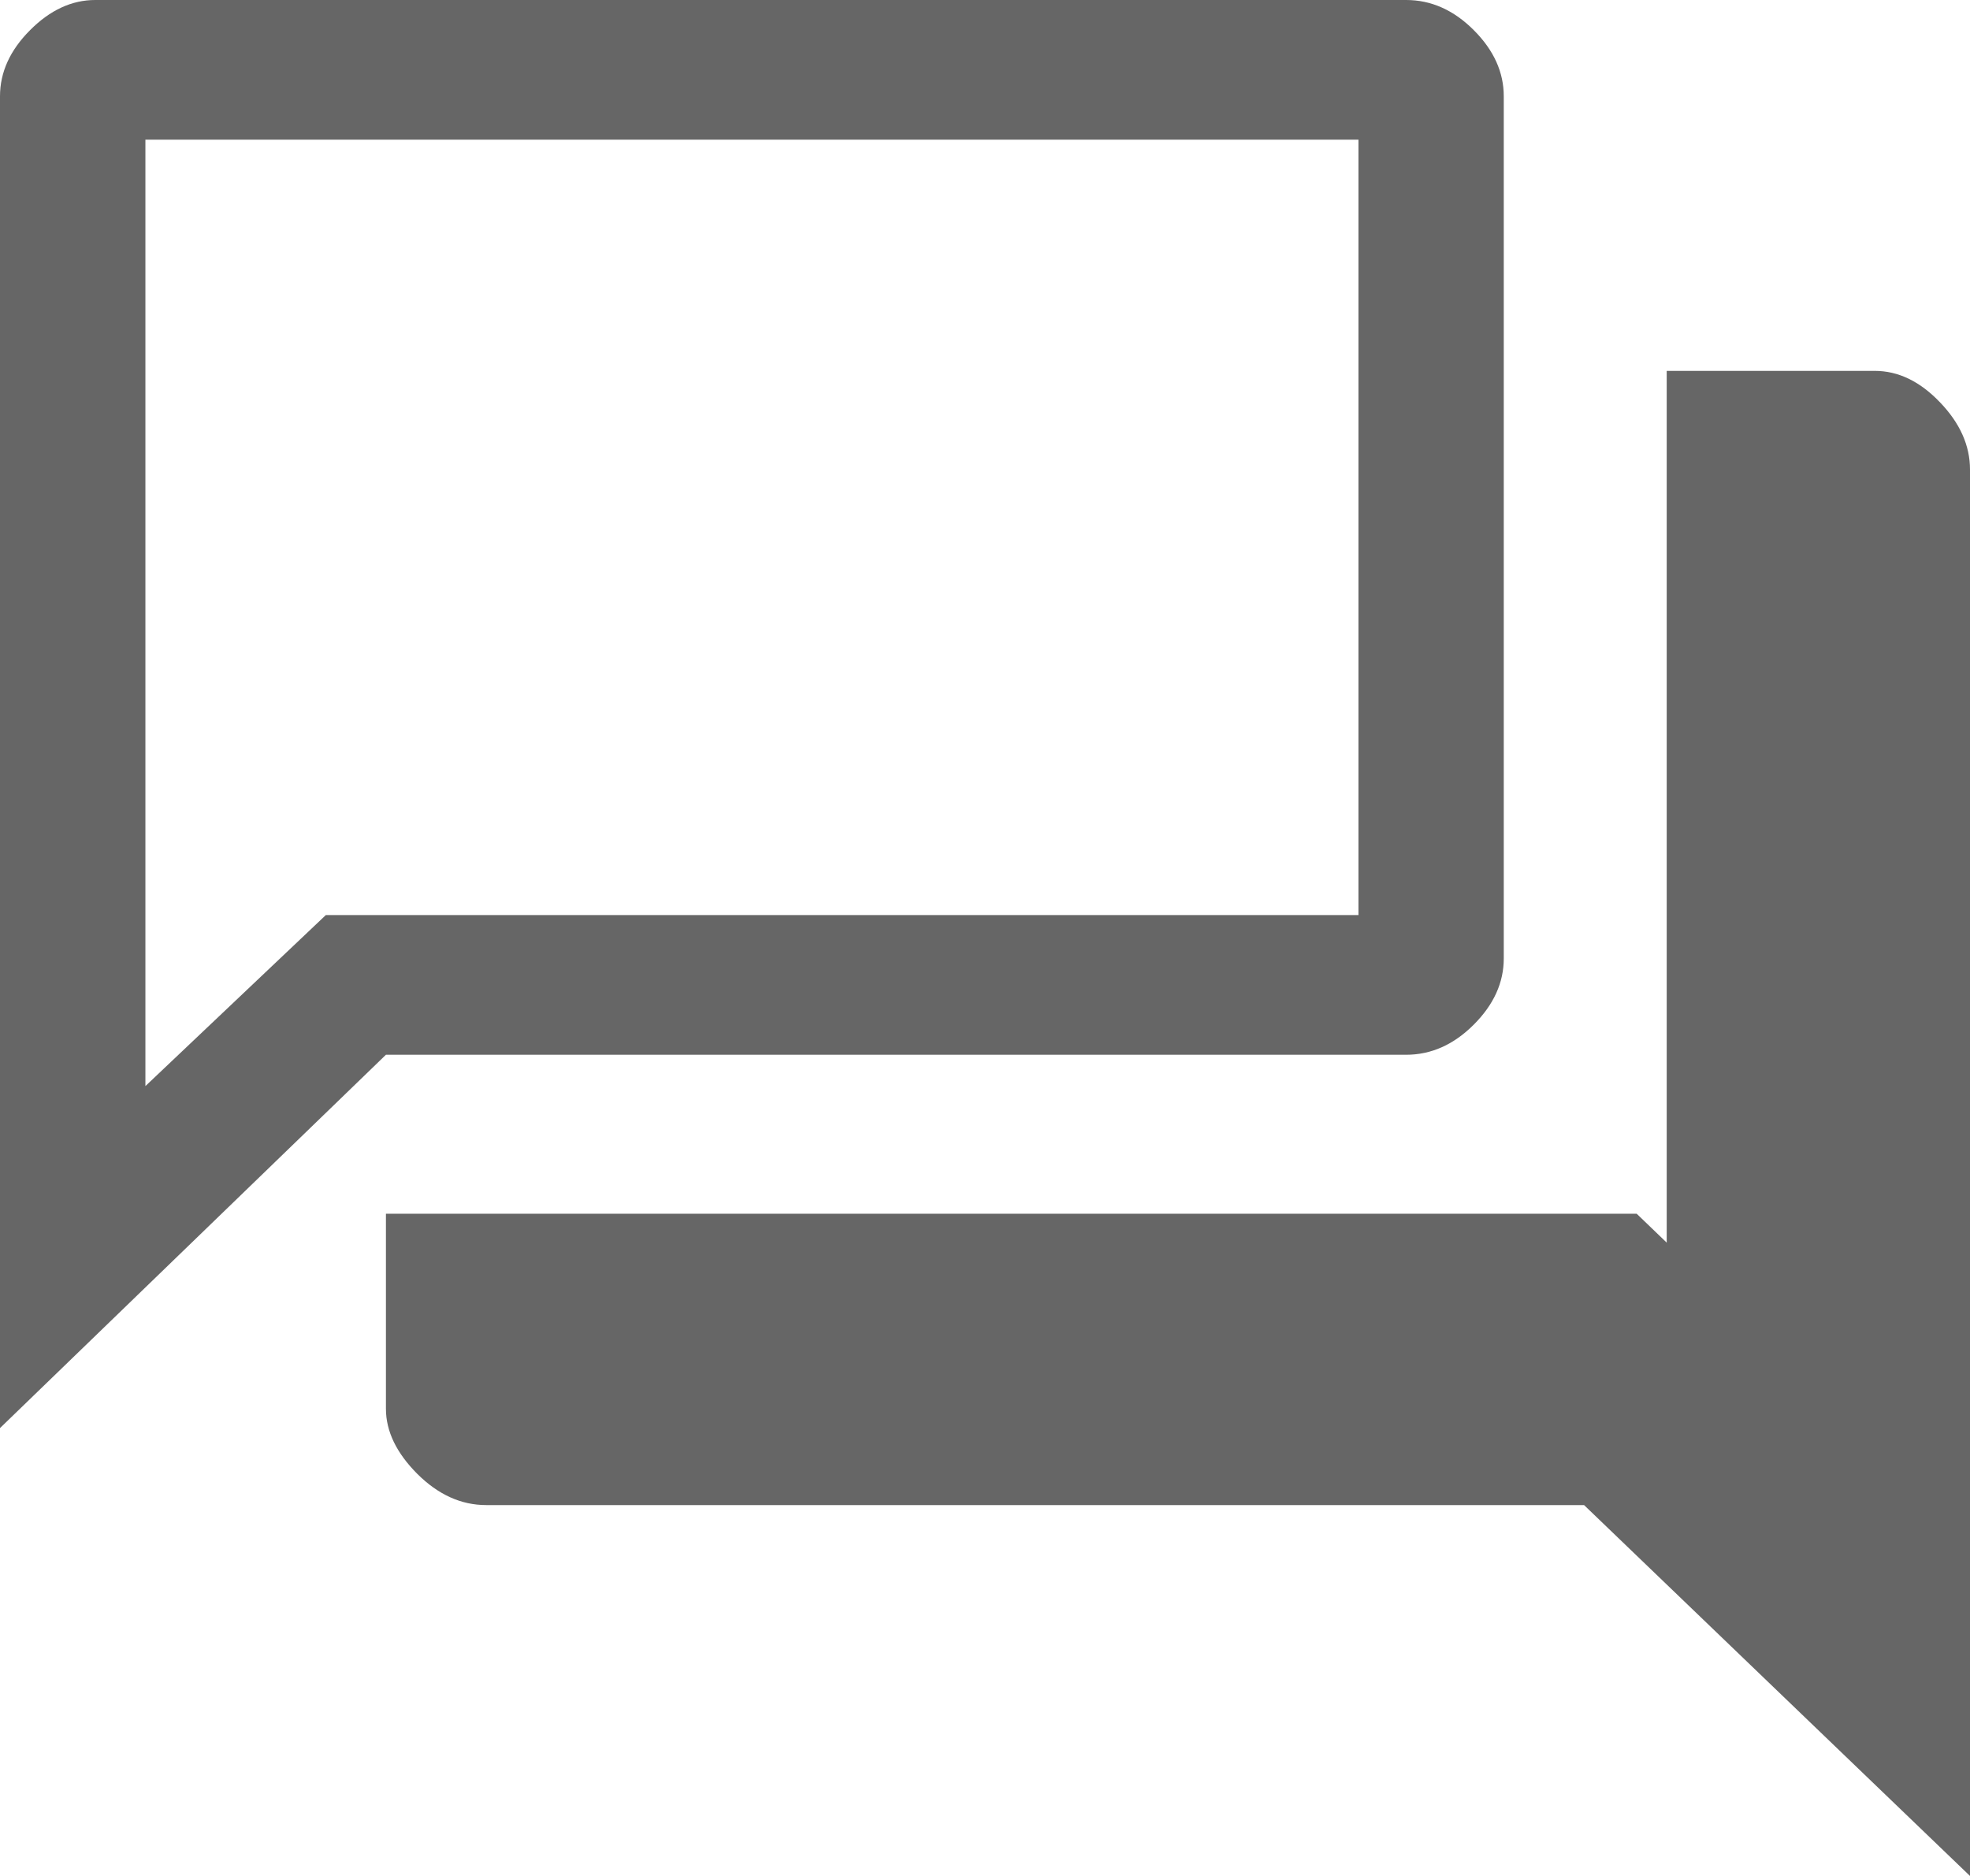 <svg width="21" height="20" viewBox="0 0 21 20" fill="none" xmlns="http://www.w3.org/2000/svg">
<path d="M0 15.225V1.027C0 0.77 0.107 0.535 0.321 0.321C0.534 0.107 0.766 0 1.015 0H14.989C15.256 0 15.496 0.107 15.71 0.321C15.924 0.535 16.03 0.77 16.03 1.027V10.218C16.03 10.475 15.924 10.71 15.71 10.924C15.496 11.138 15.256 11.245 14.989 11.245H4.114L0 15.225ZM5.183 16.046C4.916 16.046 4.671 15.935 4.448 15.713C4.226 15.49 4.114 15.259 4.114 15.019V12.94H17.447L17.767 13.248V3.954H19.985C20.234 3.954 20.466 4.065 20.679 4.288C20.893 4.51 21 4.75 21 5.006V20L16.886 16.046H5.183ZM14.481 1.489H1.55V11.579L3.473 9.756H14.481V1.489ZM1.55 1.489V11.579V1.489Z" fill="#666666"/>
</svg>
